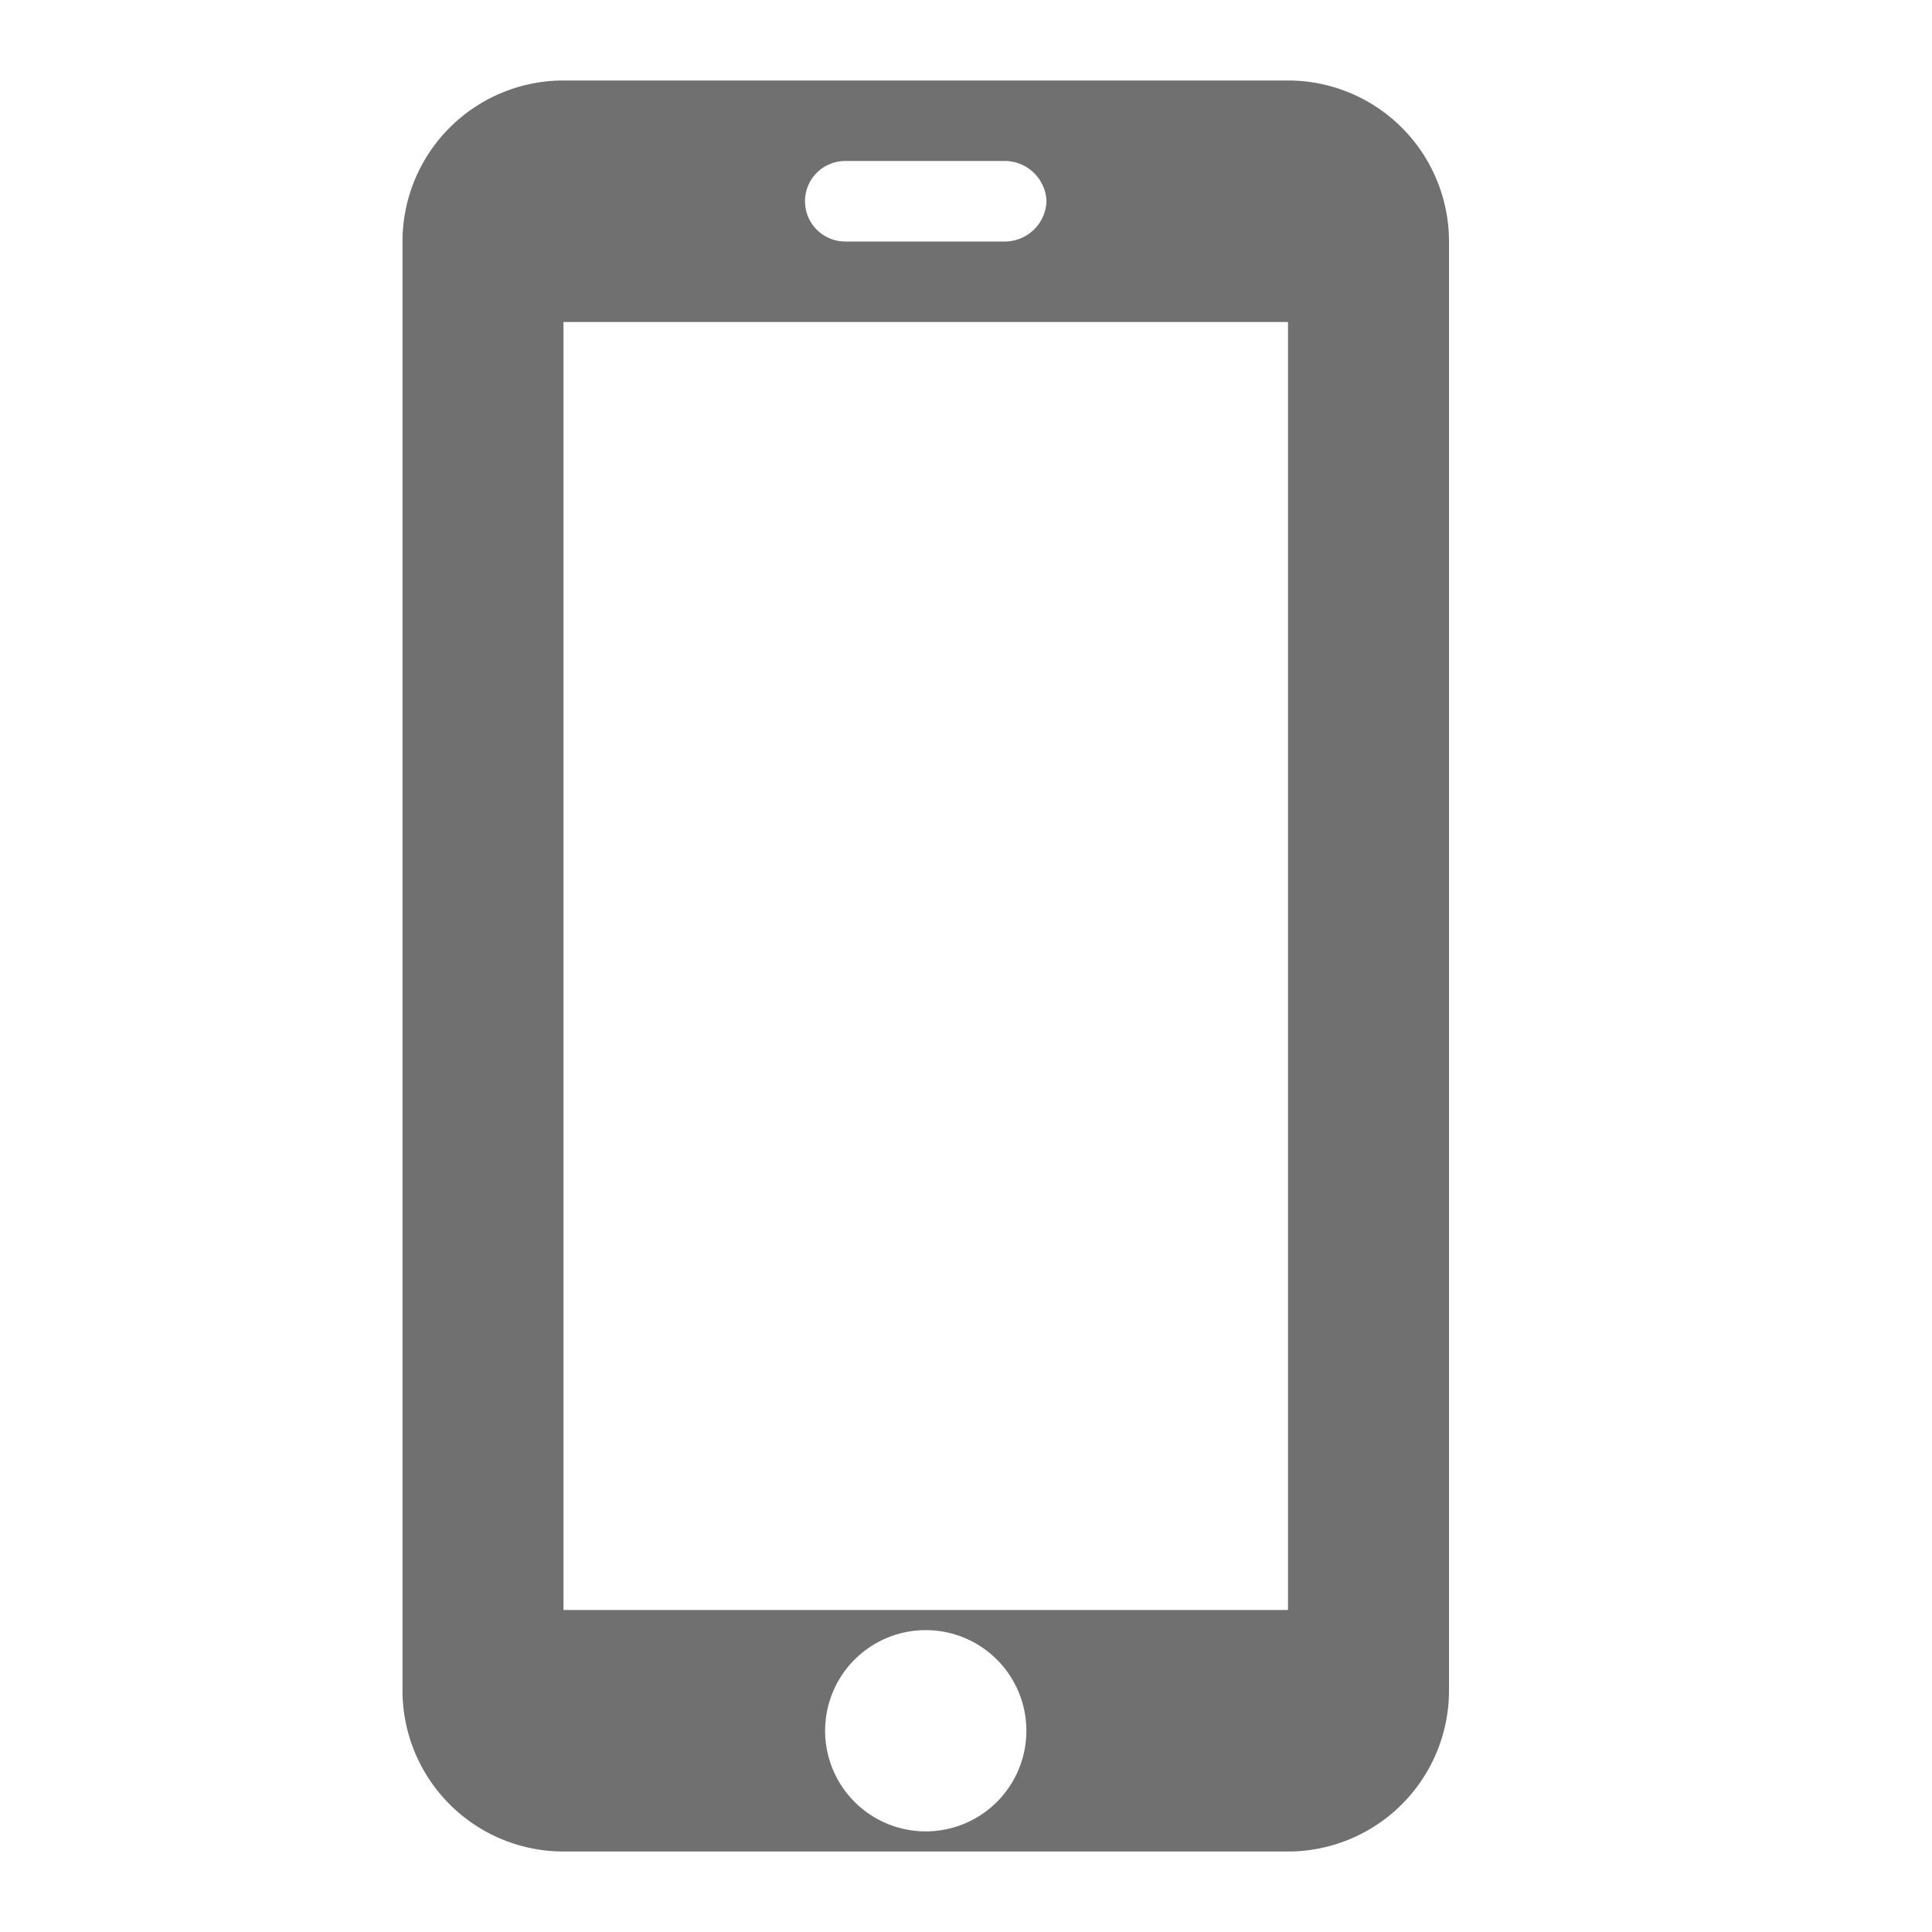 <svg xmlns="http://www.w3.org/2000/svg" height="48" viewBox="0 0 48 48" width="48"><path d="M32 2H14a4 4 0 00-4 4v36a4 4 0 004 4h18a4 4 0 004-4V6a4 4 0 00-4-4zM21 4h4a1.04 1.04 0 011 1 1.04 1.04 0 01-1 1h-4a1 1 0 010-2zm2 41.5a2.5 2.5 0 112.5-2.5 2.5 2.5 0 01-2.5 2.5zm9-5.5H14V8h18z" fill="#707070"/></svg>